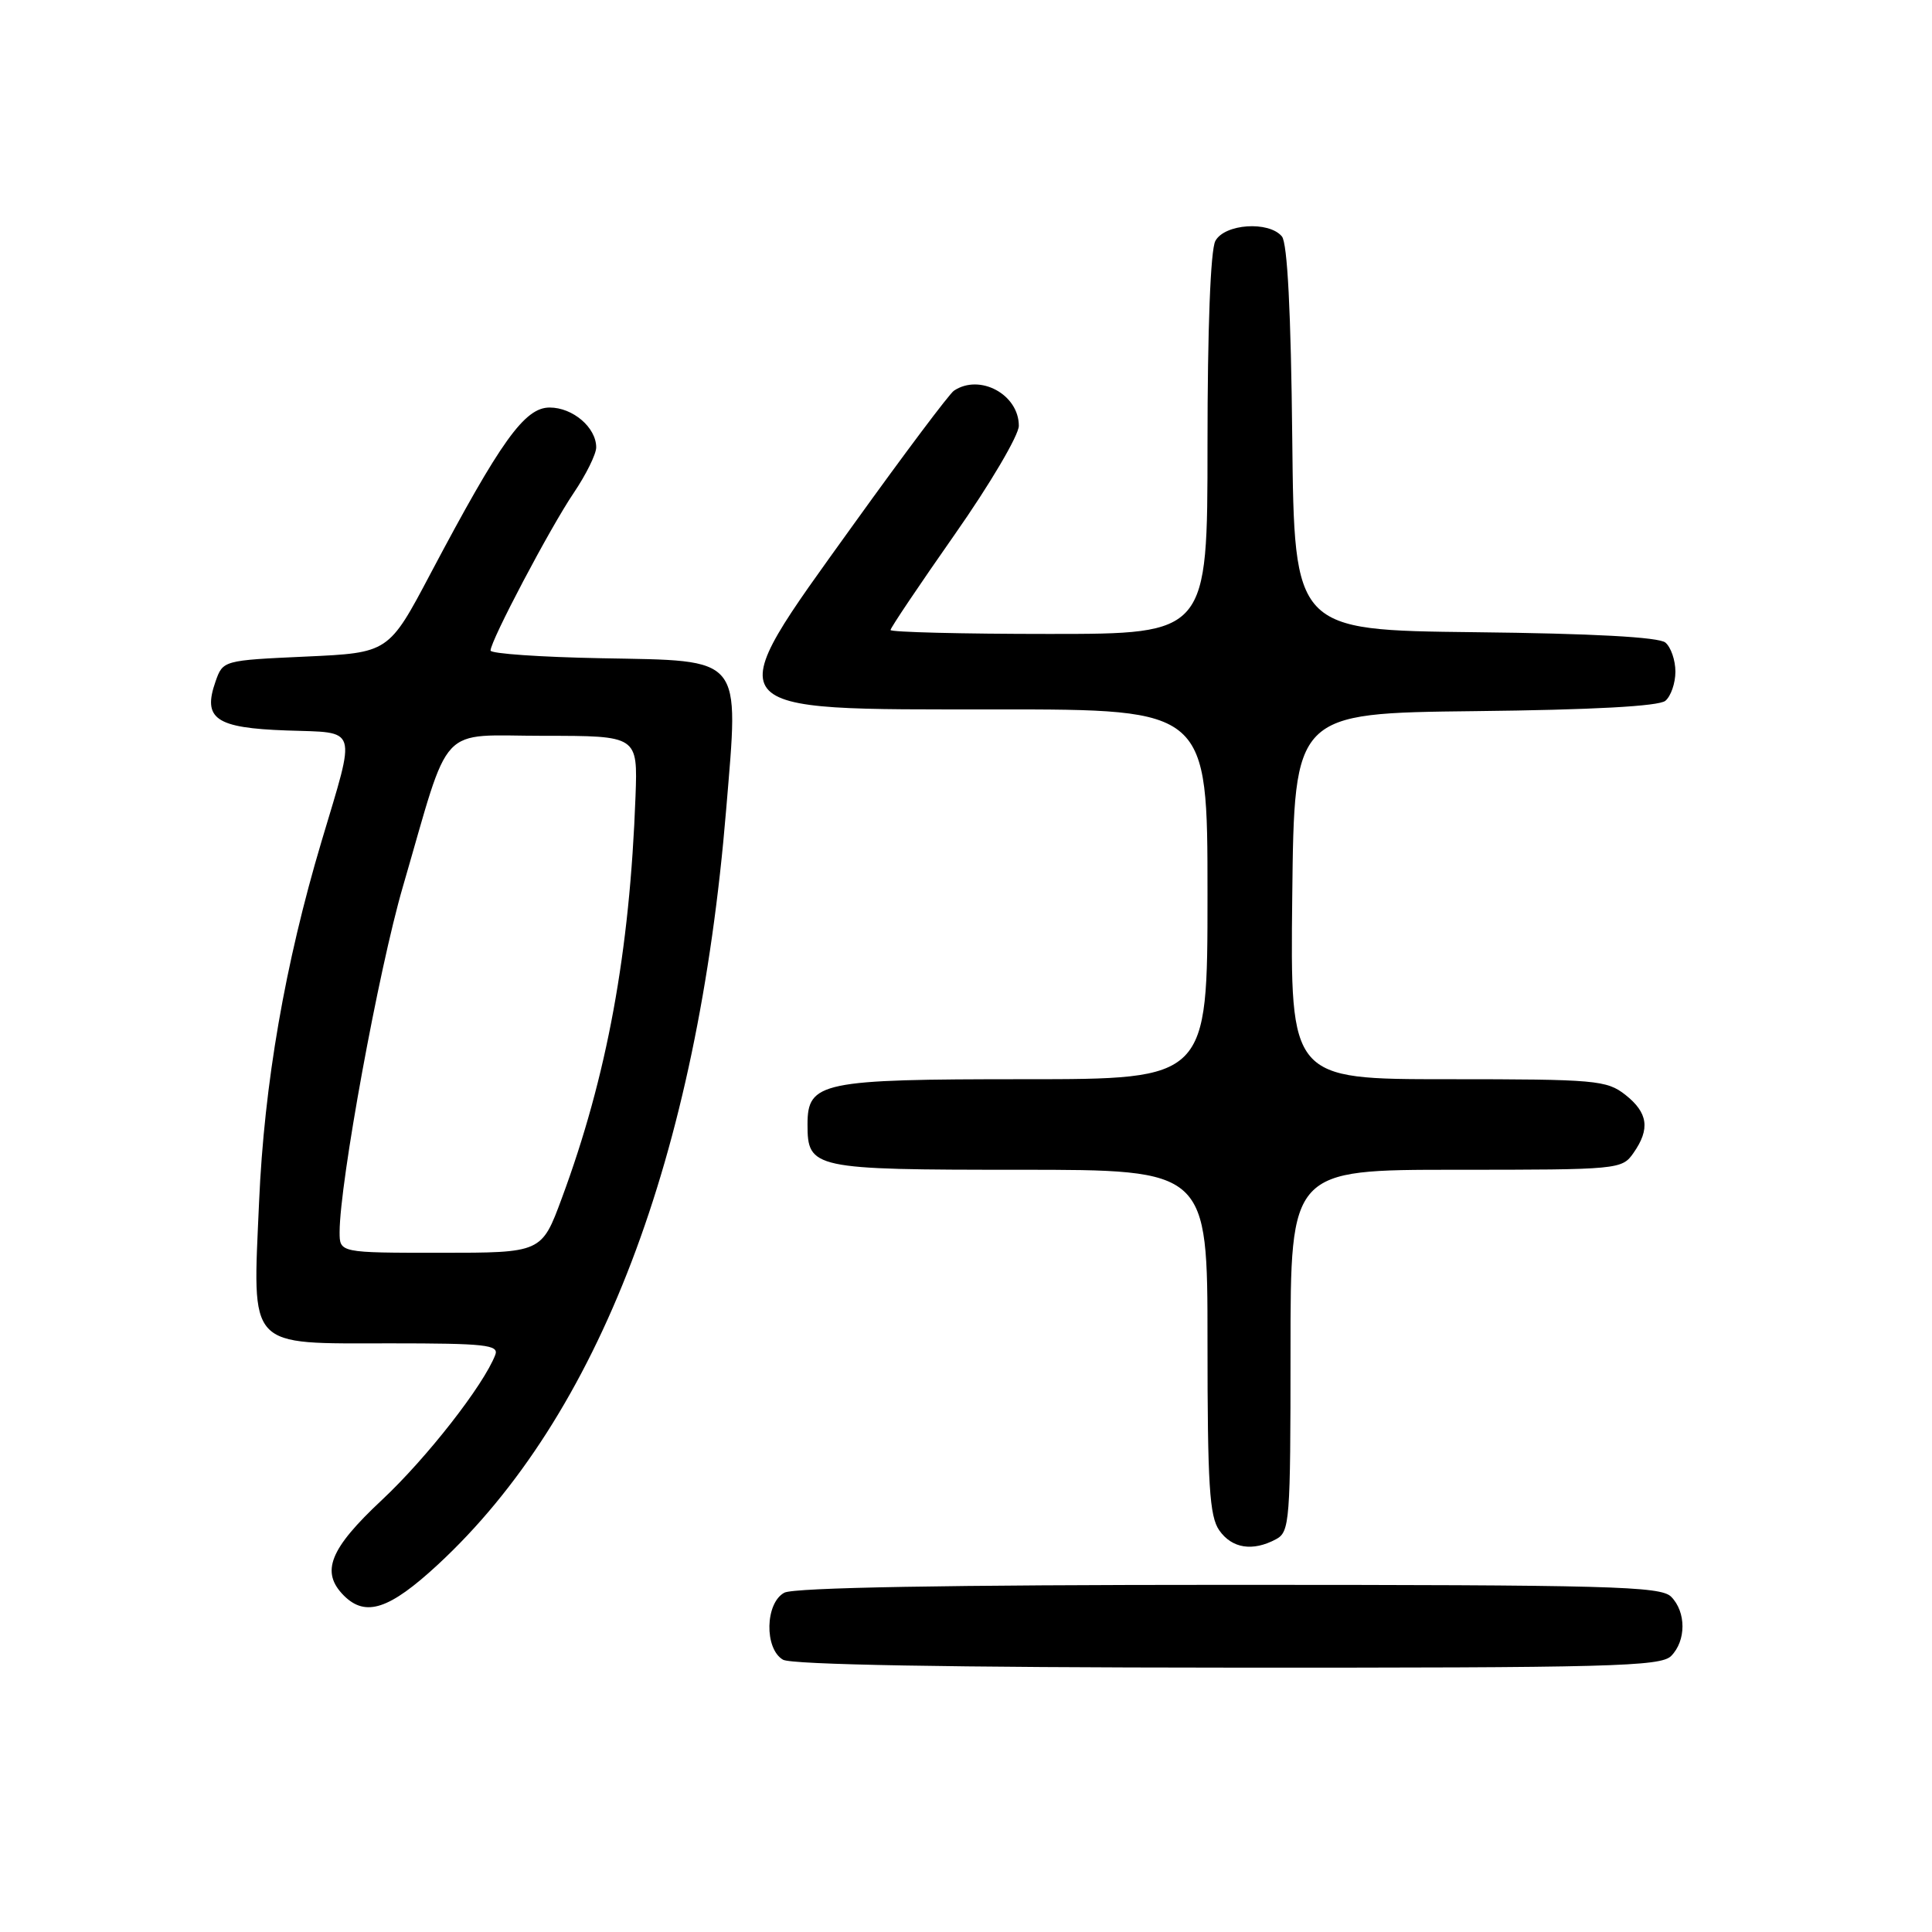 <?xml version="1.0" encoding="UTF-8" standalone="no"?>
<!DOCTYPE svg PUBLIC "-//W3C//DTD SVG 1.1//EN" "http://www.w3.org/Graphics/SVG/1.1/DTD/svg11.dtd" >
<svg xmlns="http://www.w3.org/2000/svg" xmlns:xlink="http://www.w3.org/1999/xlink" version="1.1" viewBox="0 0 256 256">
 <g >
 <path fill="currentColor"
d=" M 221.43 219.43 C 223.44 217.41 223.44 213.59 221.43 211.57 C 220.04 210.18 213.34 210.00 162.86 210.00 C 125.49 210.00 105.20 210.36 103.93 211.04 C 101.38 212.40 101.26 218.47 103.75 219.92 C 104.88 220.58 125.71 220.95 162.68 220.97 C 213.35 221.00 220.04 220.82 221.43 219.43 Z  M 58.02 207.32 C 79.34 187.58 92.41 153.37 96.22 107.28 C 97.92 86.70 98.65 87.58 79.71 87.22 C 71.62 87.07 65.00 86.61 65.00 86.20 C 65.00 84.90 72.88 69.96 76.01 65.33 C 77.66 62.89 79.00 60.17 79.00 59.28 C 79.00 56.65 75.91 54.00 72.83 54.00 C 69.52 54.00 66.38 58.37 57.05 76.00 C 51.50 86.50 51.50 86.50 40.52 87.00 C 29.57 87.50 29.54 87.51 28.56 90.30 C 26.82 95.25 28.57 96.46 37.96 96.79 C 47.57 97.13 47.22 96.01 42.60 111.50 C 37.76 127.73 35.01 143.62 34.33 159.25 C 33.47 178.95 32.59 178.00 51.76 178.00 C 64.28 178.00 66.14 178.20 65.63 179.52 C 64.09 183.54 56.55 193.19 50.61 198.75 C 43.66 205.25 42.45 208.30 45.57 211.43 C 48.45 214.30 51.60 213.26 58.02 207.32 Z  M 169.07 203.96 C 170.90 202.99 171.00 201.63 171.00 178.96 C 171.00 155.00 171.00 155.00 192.94 155.00 C 214.49 155.00 214.92 154.96 216.44 152.78 C 218.68 149.59 218.37 147.44 215.37 145.07 C 212.89 143.13 211.46 143.00 191.85 143.00 C 170.96 143.00 170.96 143.00 171.23 118.75 C 171.50 94.50 171.50 94.50 195.42 94.23 C 211.02 94.06 219.80 93.58 220.67 92.86 C 221.40 92.25 222.00 90.52 222.00 89.00 C 222.00 87.48 221.40 85.75 220.67 85.14 C 219.80 84.42 211.02 83.94 195.42 83.77 C 171.50 83.50 171.50 83.50 171.23 58.08 C 171.06 41.38 170.59 32.21 169.86 31.33 C 168.13 29.25 162.26 29.65 161.04 31.93 C 160.40 33.12 160.00 43.57 160.00 58.93 C 160.00 84.00 160.00 84.00 139.00 84.00 C 127.45 84.00 118.00 83.76 118.00 83.48 C 118.00 83.19 121.83 77.50 126.50 70.83 C 131.18 64.16 135.00 57.67 135.00 56.42 C 135.00 52.27 129.83 49.47 126.40 51.77 C 125.80 52.17 119.84 60.11 113.15 69.42 C 94.94 94.77 94.34 94.00 132.07 94.00 C 160.00 94.00 160.00 94.00 160.00 118.50 C 160.00 143.00 160.00 143.00 135.72 143.00 C 108.80 143.00 107.00 143.37 107.00 148.99 C 107.00 154.85 107.68 155.00 135.07 155.00 C 160.00 155.00 160.00 155.00 160.00 177.78 C 160.00 196.77 160.26 200.92 161.56 202.78 C 163.24 205.18 165.99 205.61 169.07 203.96 Z  M 45.00 163.25 C 45.01 156.71 50.17 128.51 53.38 117.50 C 59.82 95.38 57.83 97.50 72.10 97.50 C 84.50 97.50 84.50 97.50 84.21 105.50 C 83.45 126.20 80.44 142.60 74.44 158.78 C 71.77 166.00 71.77 166.00 58.38 166.00 C 45.00 166.00 45.00 166.00 45.00 163.25 Z "/>
</g>
</svg>